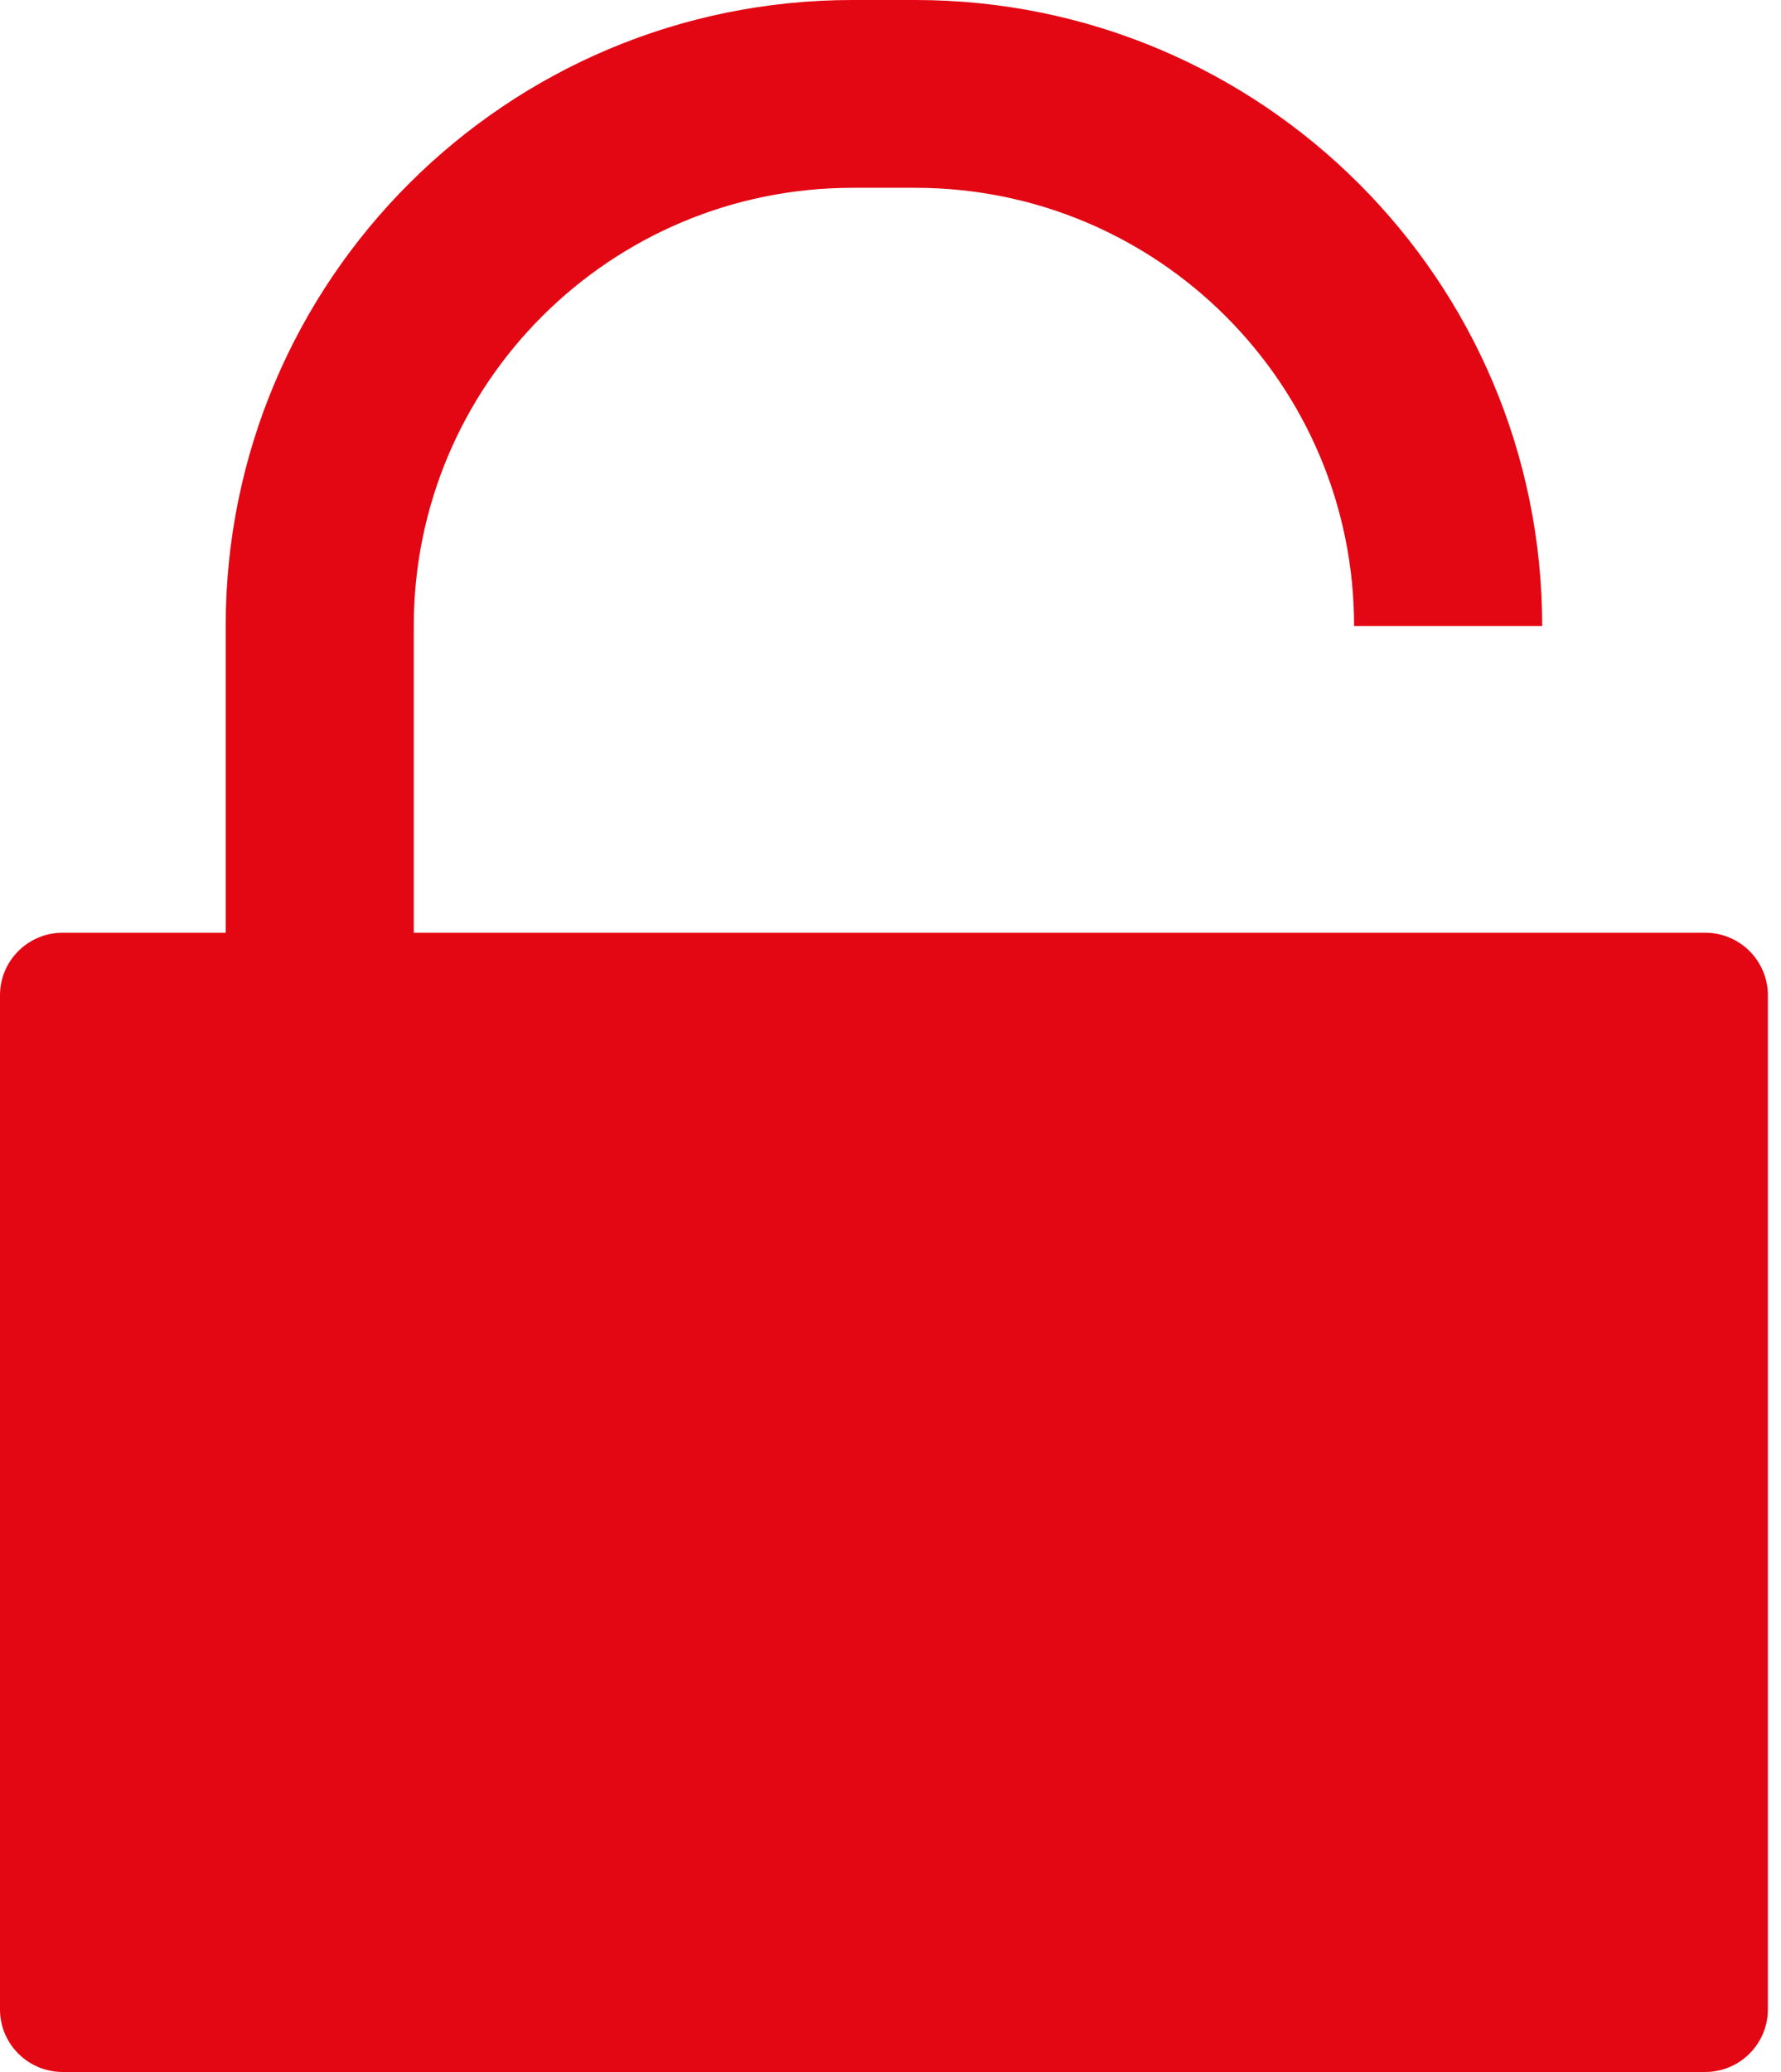 <svg width="43" height="50" viewBox="0 0 43 50" fill="none" xmlns="http://www.w3.org/2000/svg">
<path d="M20.585 4.532H22.098C27.95 4.532 32.693 9.266 32.693 15.106H37.234C37.234 6.763 30.457 0 22.098 0H20.585C12.225 0 5.449 6.763 5.449 15.106V22.508H1.514C0.678 22.508 0 23.184 0 24.018V48.489C0 49.324 0.678 50 1.514 50H41.169C42.005 50 42.683 49.324 42.683 48.489V24.018C42.683 23.184 42.005 22.508 41.169 22.508H37.234H32.693H9.99V15.106C9.99 9.266 14.733 4.532 20.585 4.532Z" fill="#E30613"/>
</svg>
